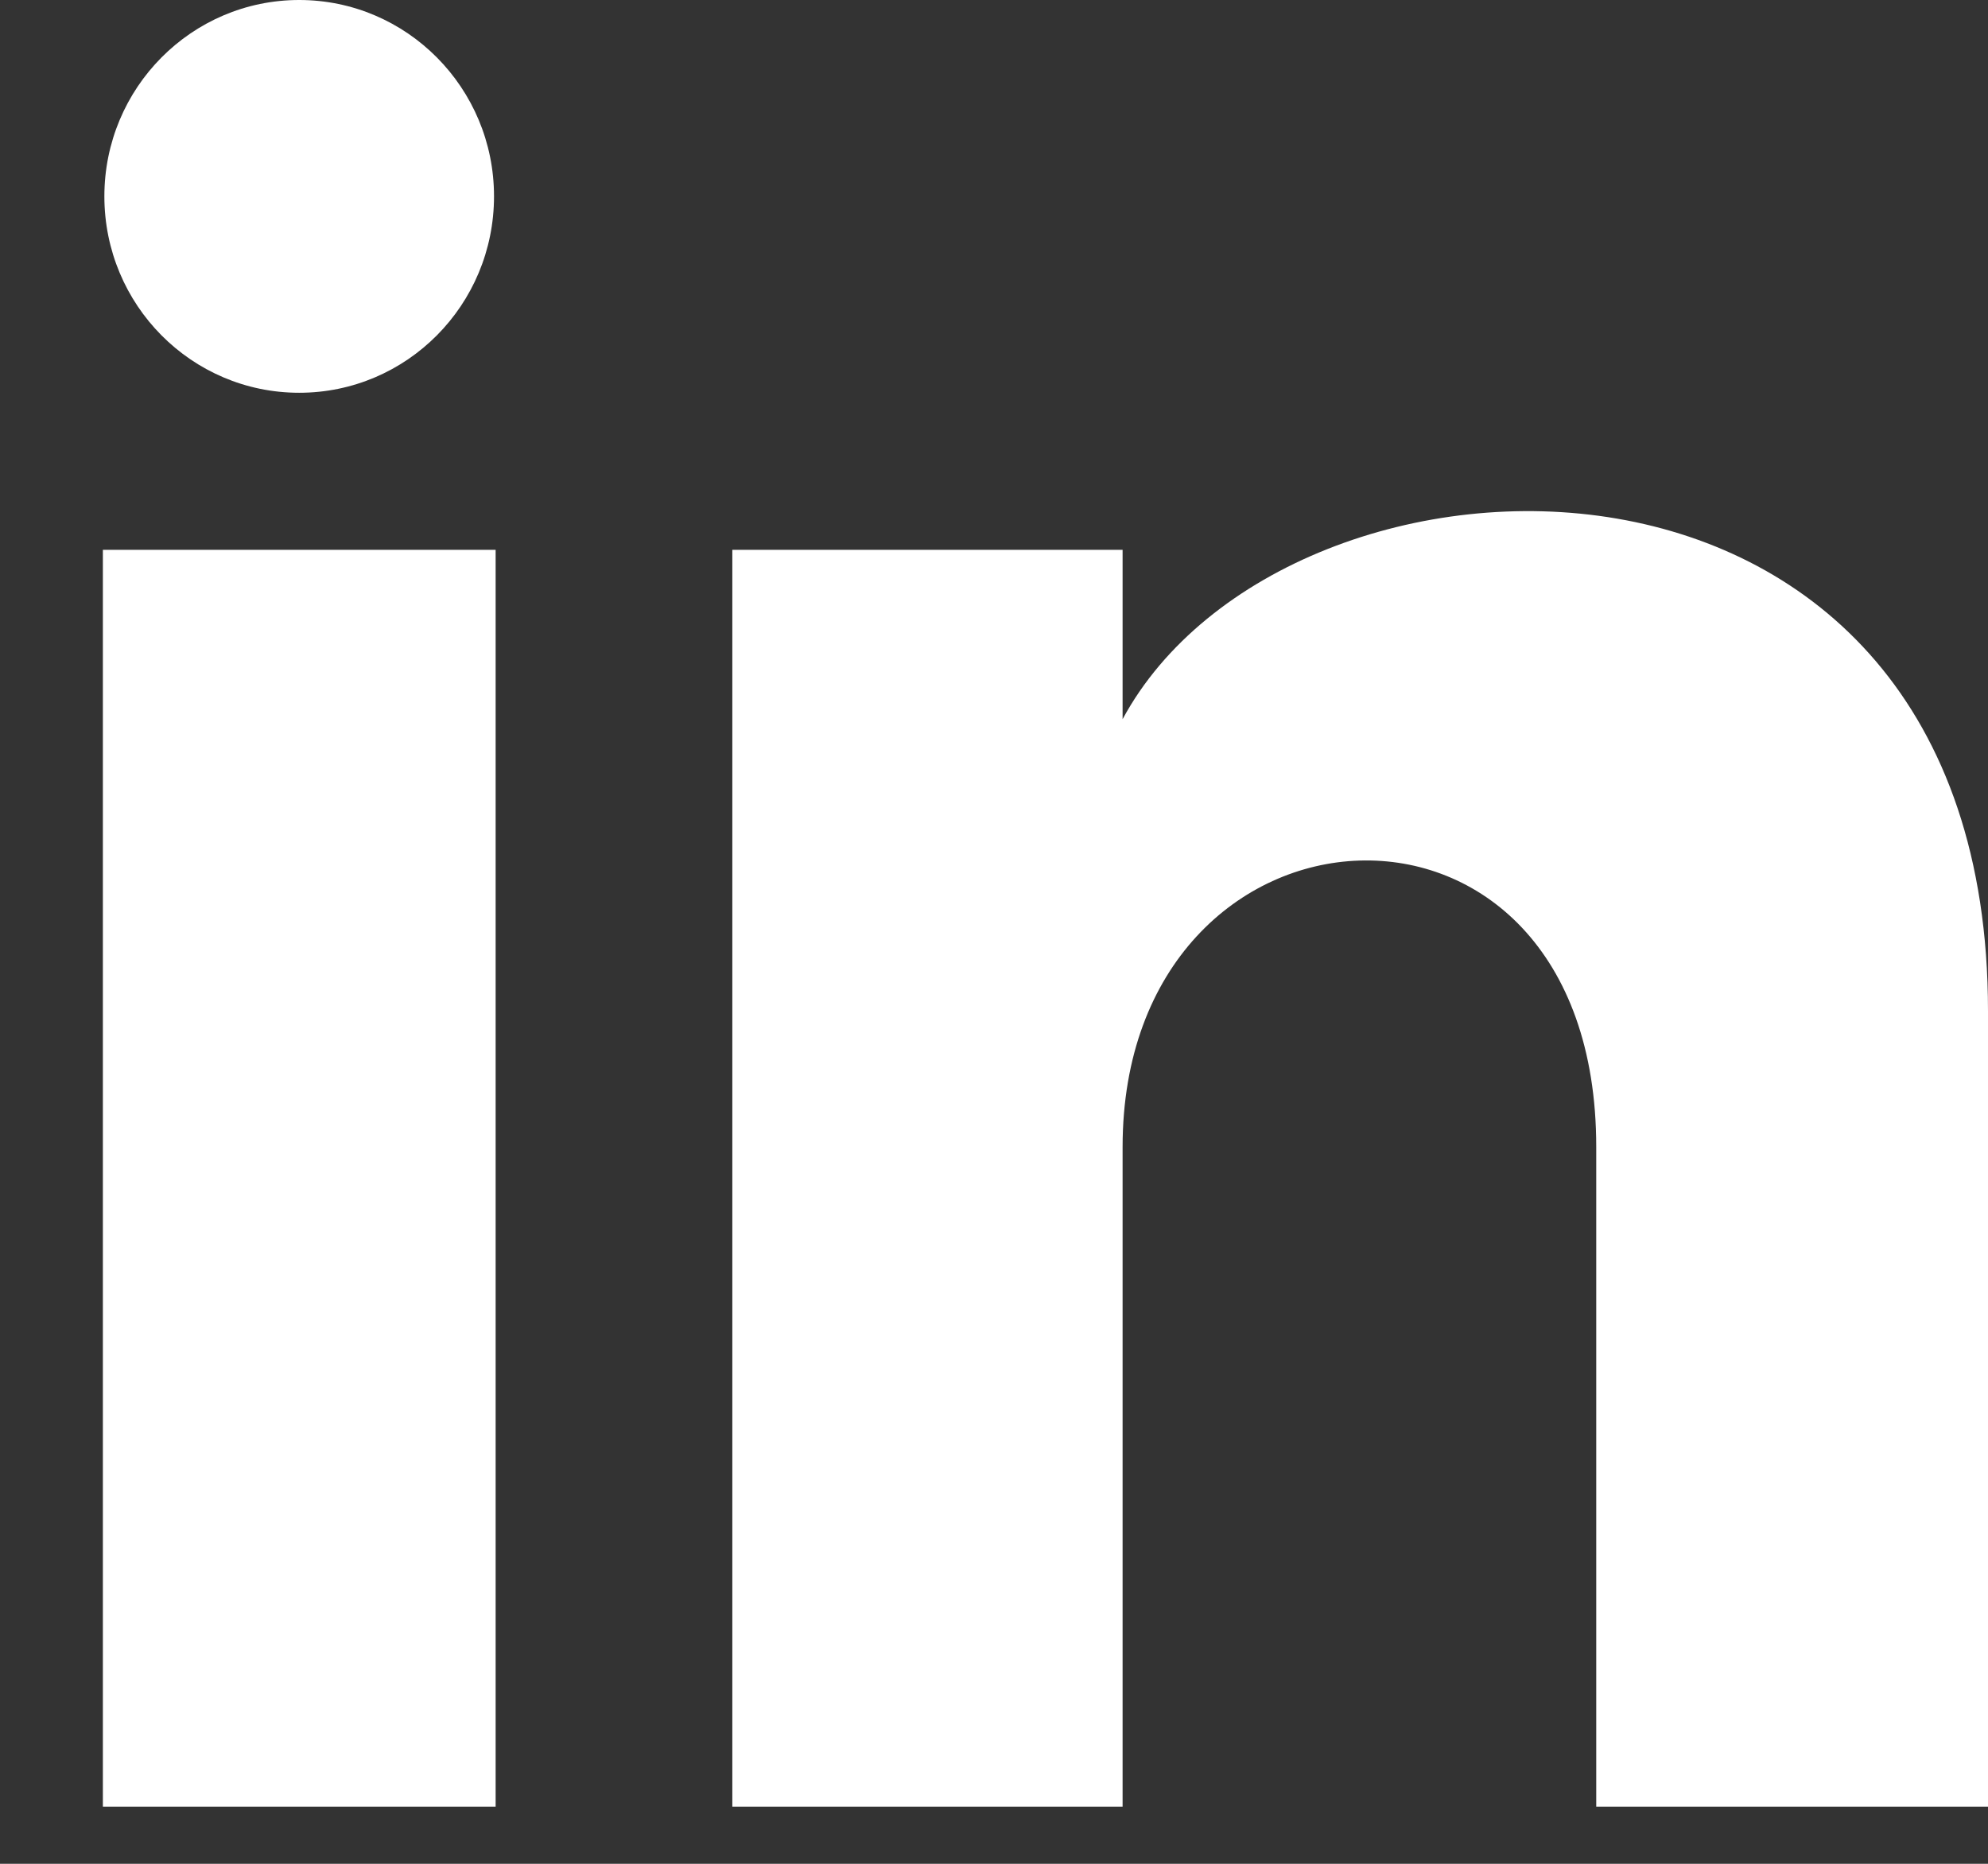 <svg width="16" height="15" viewBox="0 0 16 15" fill="none" xmlns="http://www.w3.org/2000/svg">
<rect x="0" y="0" width="16" height="15" fill="#333333" stroke="none"/>
<path d="M3.976 1.58C3.976 2.454 3.274 3.161 2.408 3.161C1.542 3.161 0.84 2.454 0.84 1.58C0.84 0.708 1.542 0 2.408 0C3.274 0 3.976 0.708 3.976 1.58ZM3.989 4.425H0.828V14.54H3.989V4.425ZM9.035 4.425H5.894V14.54H9.035V9.231C9.035 6.278 12.847 6.037 12.847 9.231V14.54H16V8.136C16 3.154 10.36 3.335 9.035 5.788V4.425Z" fill="white"/>
</svg>
